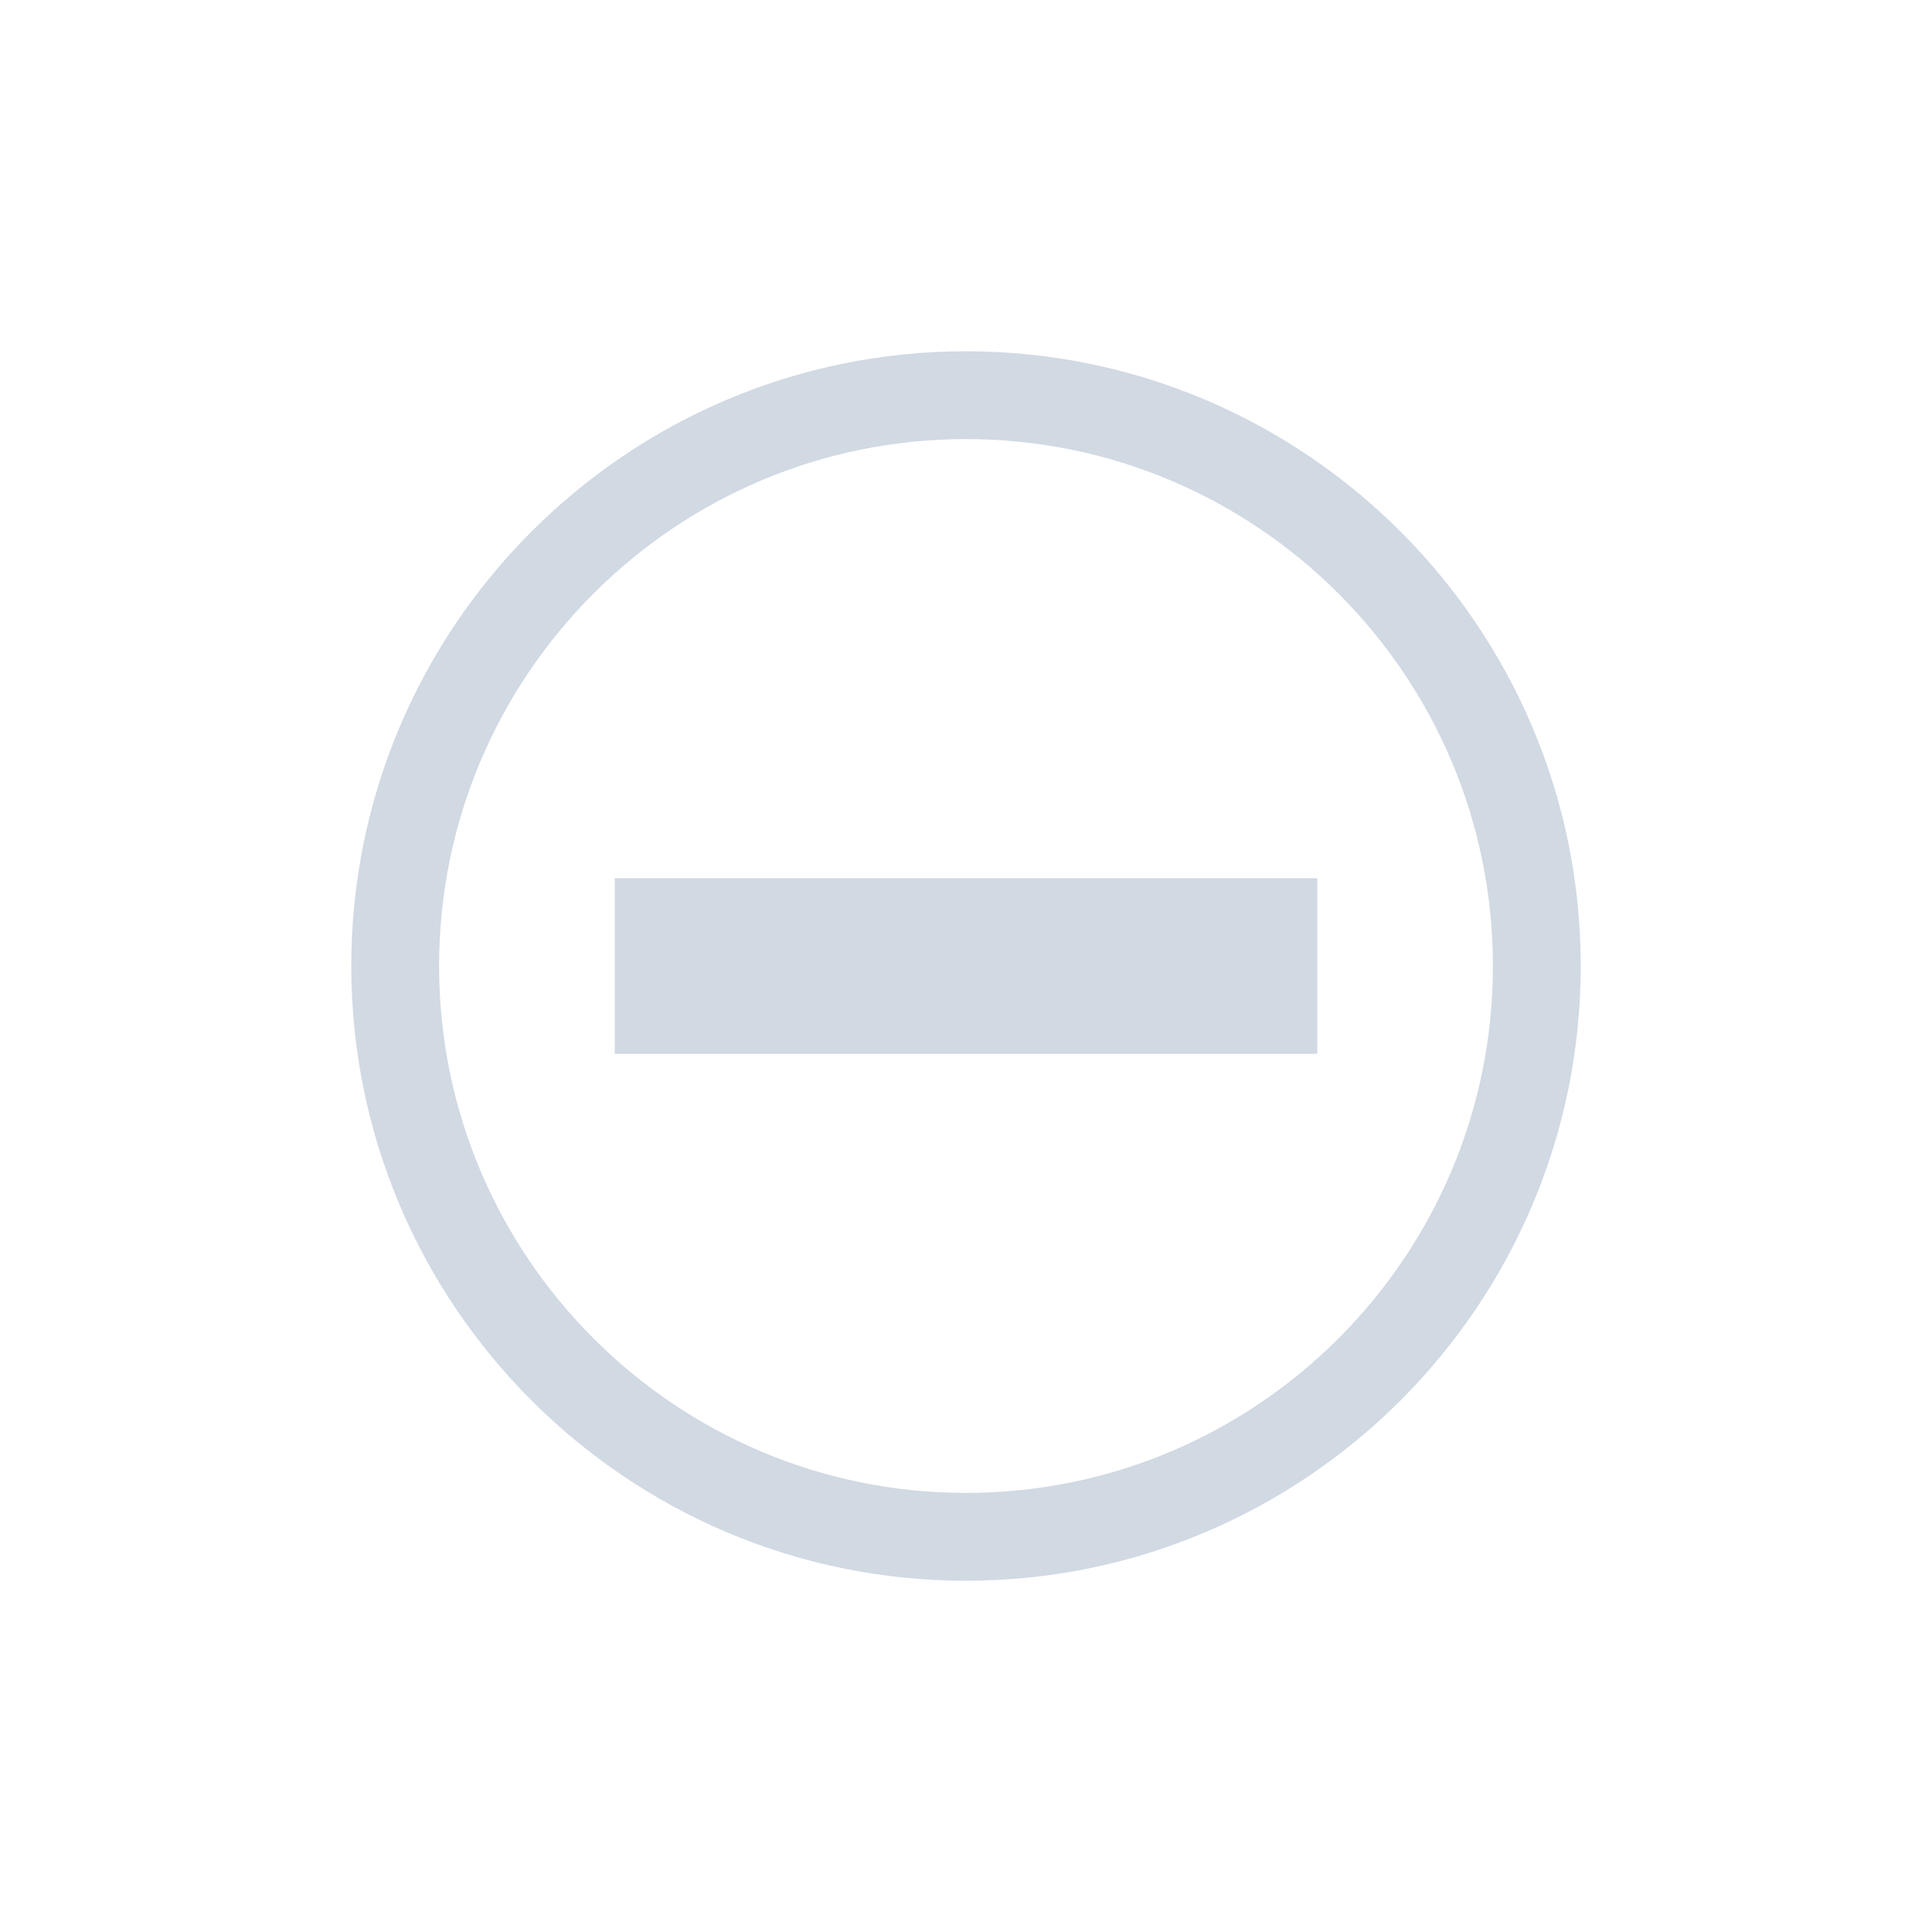 <svg height="22" width="22" xmlns="http://www.w3.org/2000/svg"><path d="m11 4c-3.86 0-7 3.14-7 7s3.14 7 7 7 7-3.14 7-7-3.14-7-7-7zm0 1c3.31 0 6 2.69 6 6s-2.69 6-6 6-6-2.69-6-6 2.69-6 6-6zm-4 5v2h8v-2z" fill="#d1d9e3"/></svg>